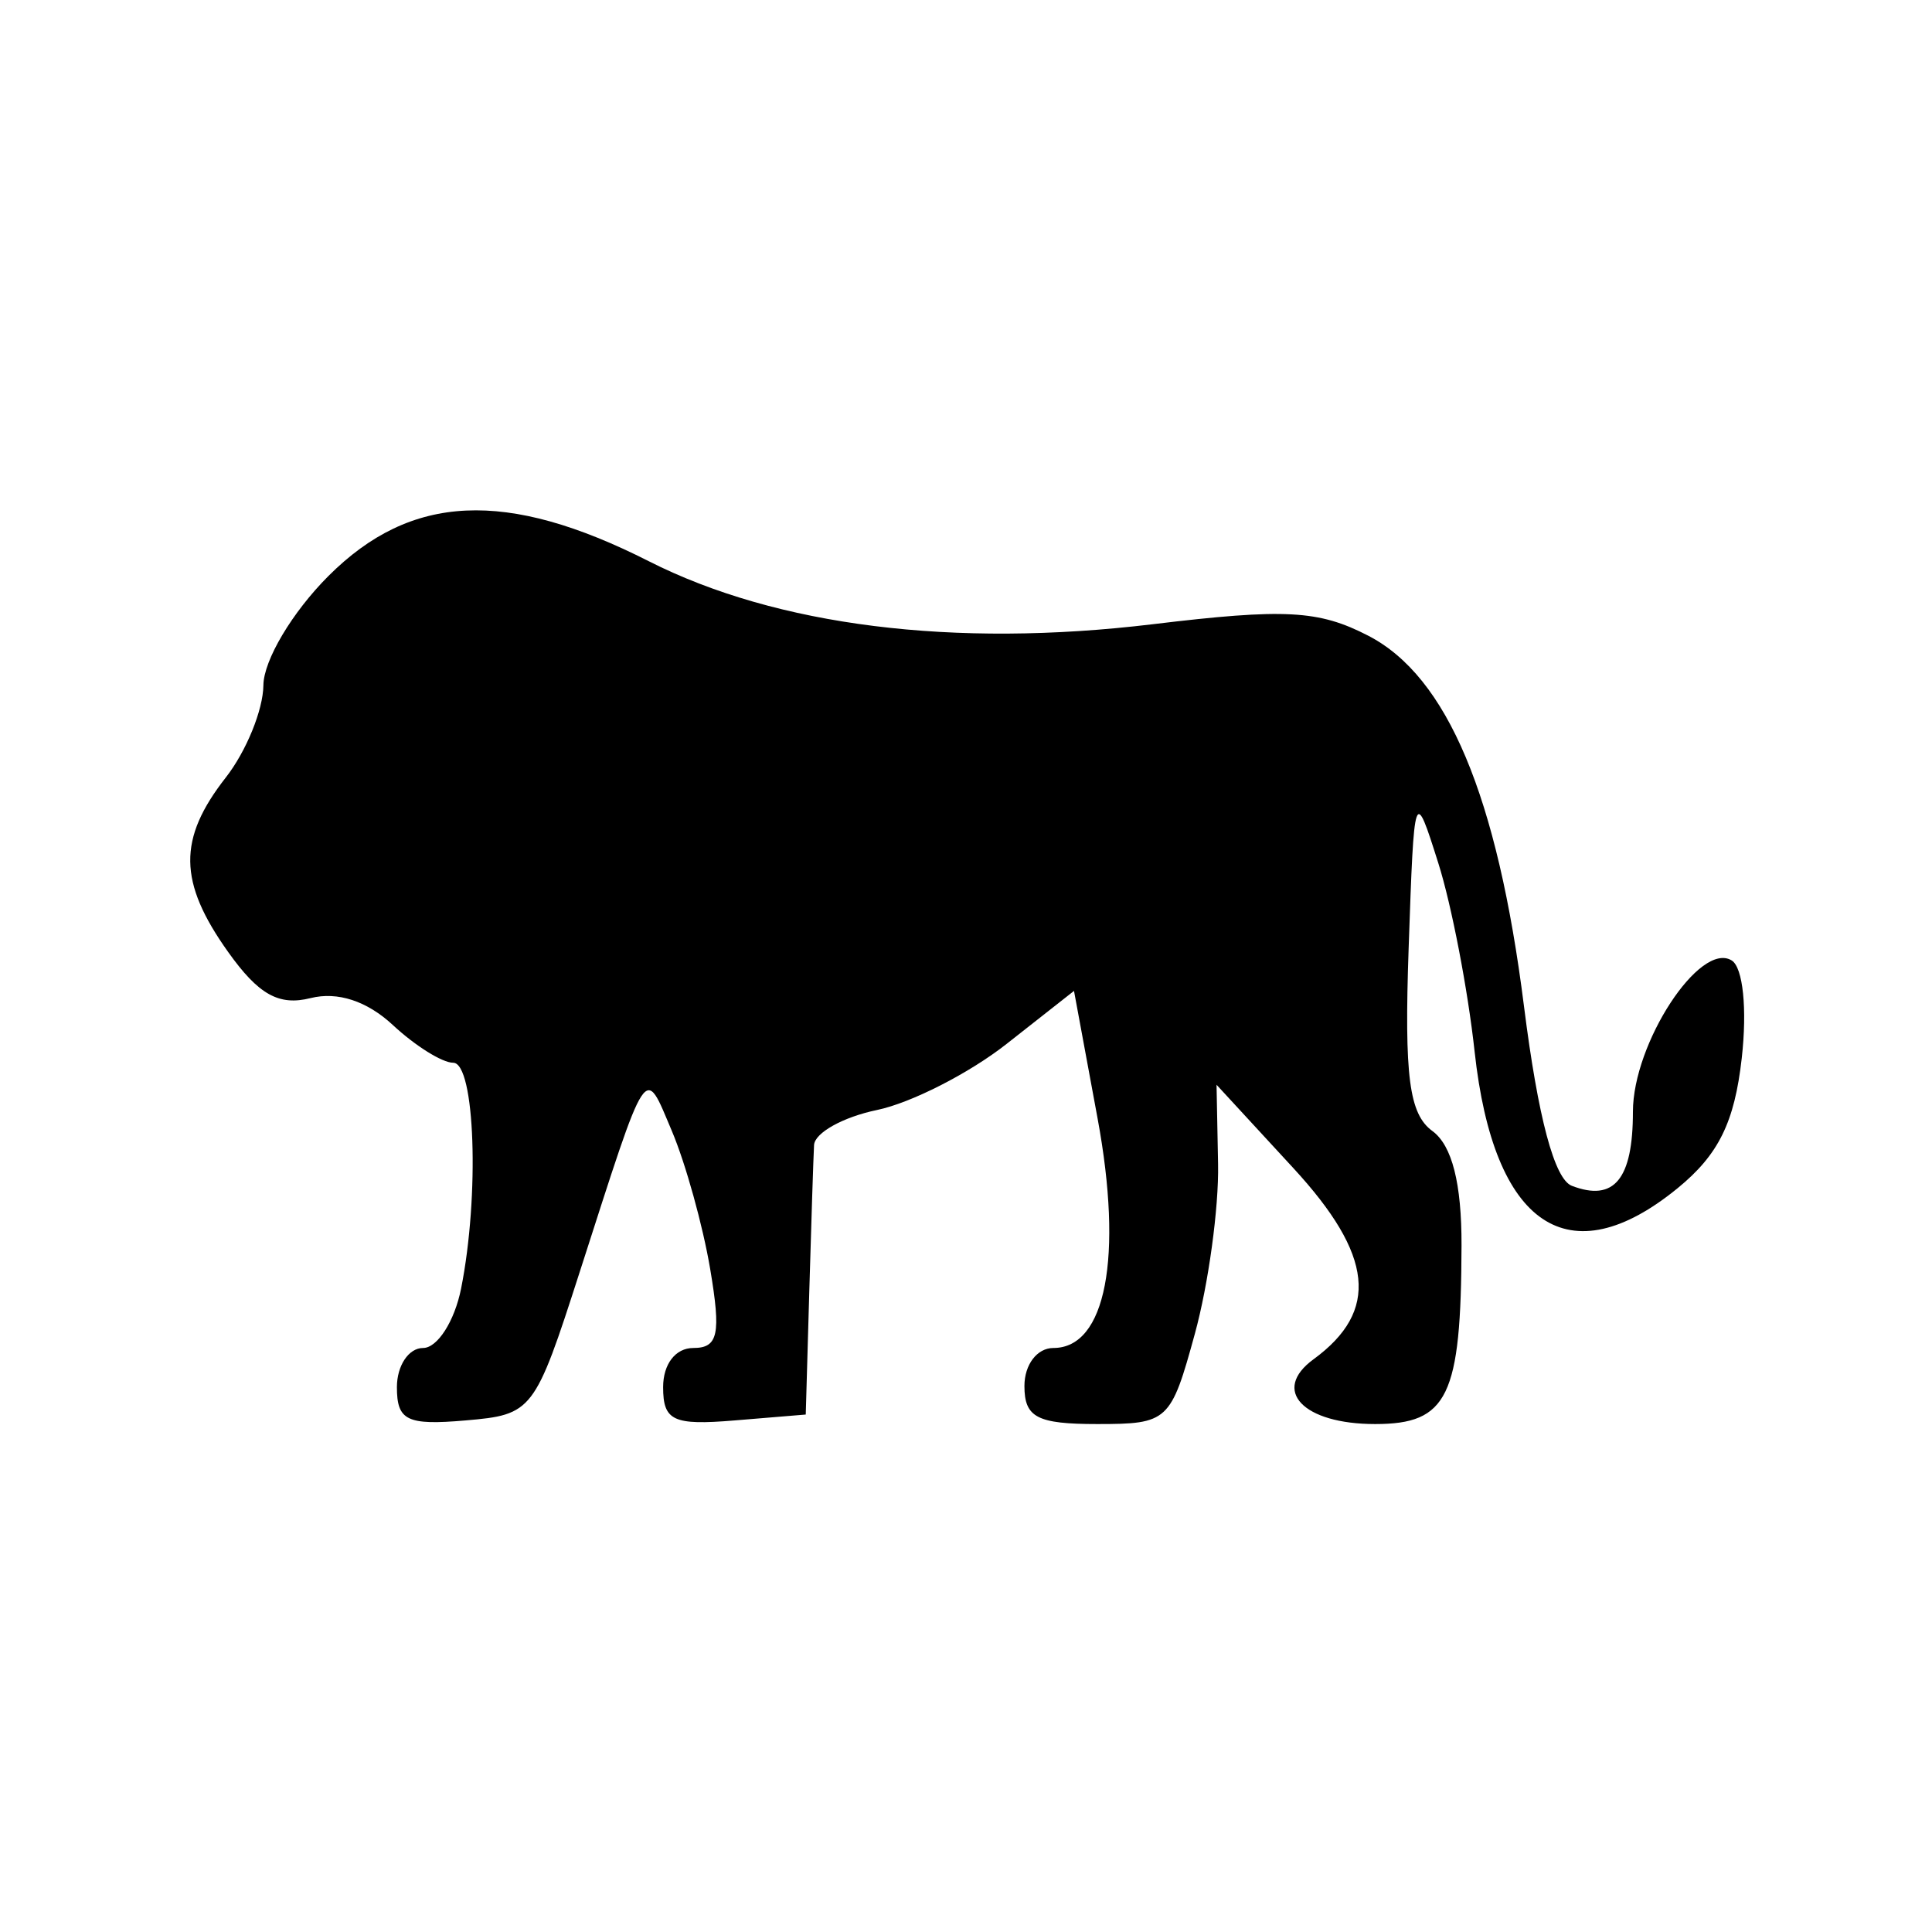 <svg width="91" height="91" viewBox="0 0 91 91" fill="none" xmlns="http://www.w3.org/2000/svg">
<path d="M18.695 65.338C18.695 64.323 19.249 63.492 19.927 63.492C20.604 63.492 21.41 62.233 21.718 60.693C22.594 56.312 22.375 50.057 21.345 50.057C20.831 50.057 19.556 49.26 18.51 48.286C17.289 47.149 15.9 46.693 14.628 47.012C13.135 47.387 12.178 46.851 10.745 44.839C8.398 41.543 8.371 39.517 10.634 36.623C11.598 35.391 12.395 33.436 12.406 32.279C12.417 31.099 13.763 28.836 15.471 27.129C19.358 23.241 23.849 23.034 30.556 26.433C36.583 29.487 44.925 30.53 54.294 29.402C60.524 28.651 62.113 28.736 64.449 29.944C68.171 31.869 70.531 37.485 71.782 47.397C72.445 52.645 73.216 55.54 74.036 55.854C76.027 56.618 76.913 55.544 76.913 52.364C76.913 49.141 80.066 44.313 81.566 45.239C82.099 45.569 82.3 47.524 82.039 49.839C81.699 52.861 80.947 54.388 79.025 55.96C73.9 60.152 70.353 57.768 69.456 49.528C69.139 46.617 68.37 42.623 67.746 40.653C66.618 37.088 66.611 37.107 66.349 44.667C66.14 50.699 66.37 52.471 67.469 53.274C68.393 53.95 68.848 55.739 68.84 58.665C68.82 65.782 68.194 67.075 64.77 67.075C61.376 67.075 59.866 65.488 61.867 64.025C64.976 61.752 64.696 59.117 60.911 55.011L57.301 51.094L57.373 54.83C57.413 56.885 56.921 60.481 56.28 62.821C55.149 66.953 55.017 67.075 51.684 67.075C48.849 67.075 48.252 66.763 48.252 65.284C48.252 64.275 48.849 63.492 49.617 63.492C52.085 63.492 52.907 59.221 51.698 52.681L50.587 46.673L47.404 49.176C45.654 50.552 42.911 51.95 41.31 52.282C39.709 52.615 38.374 53.358 38.343 53.935C38.312 54.512 38.211 57.603 38.119 60.805L37.952 66.627L34.593 66.905C31.709 67.144 31.234 66.922 31.234 65.338C31.234 64.249 31.818 63.492 32.657 63.492C33.829 63.492 33.968 62.837 33.45 59.769C33.104 57.721 32.292 54.798 31.647 53.275C30.33 50.17 30.549 49.835 27.306 59.91C25.183 66.508 25.087 66.632 21.92 66.905C19.171 67.142 18.695 66.911 18.695 65.338Z" fill="black"/>
</svg>
